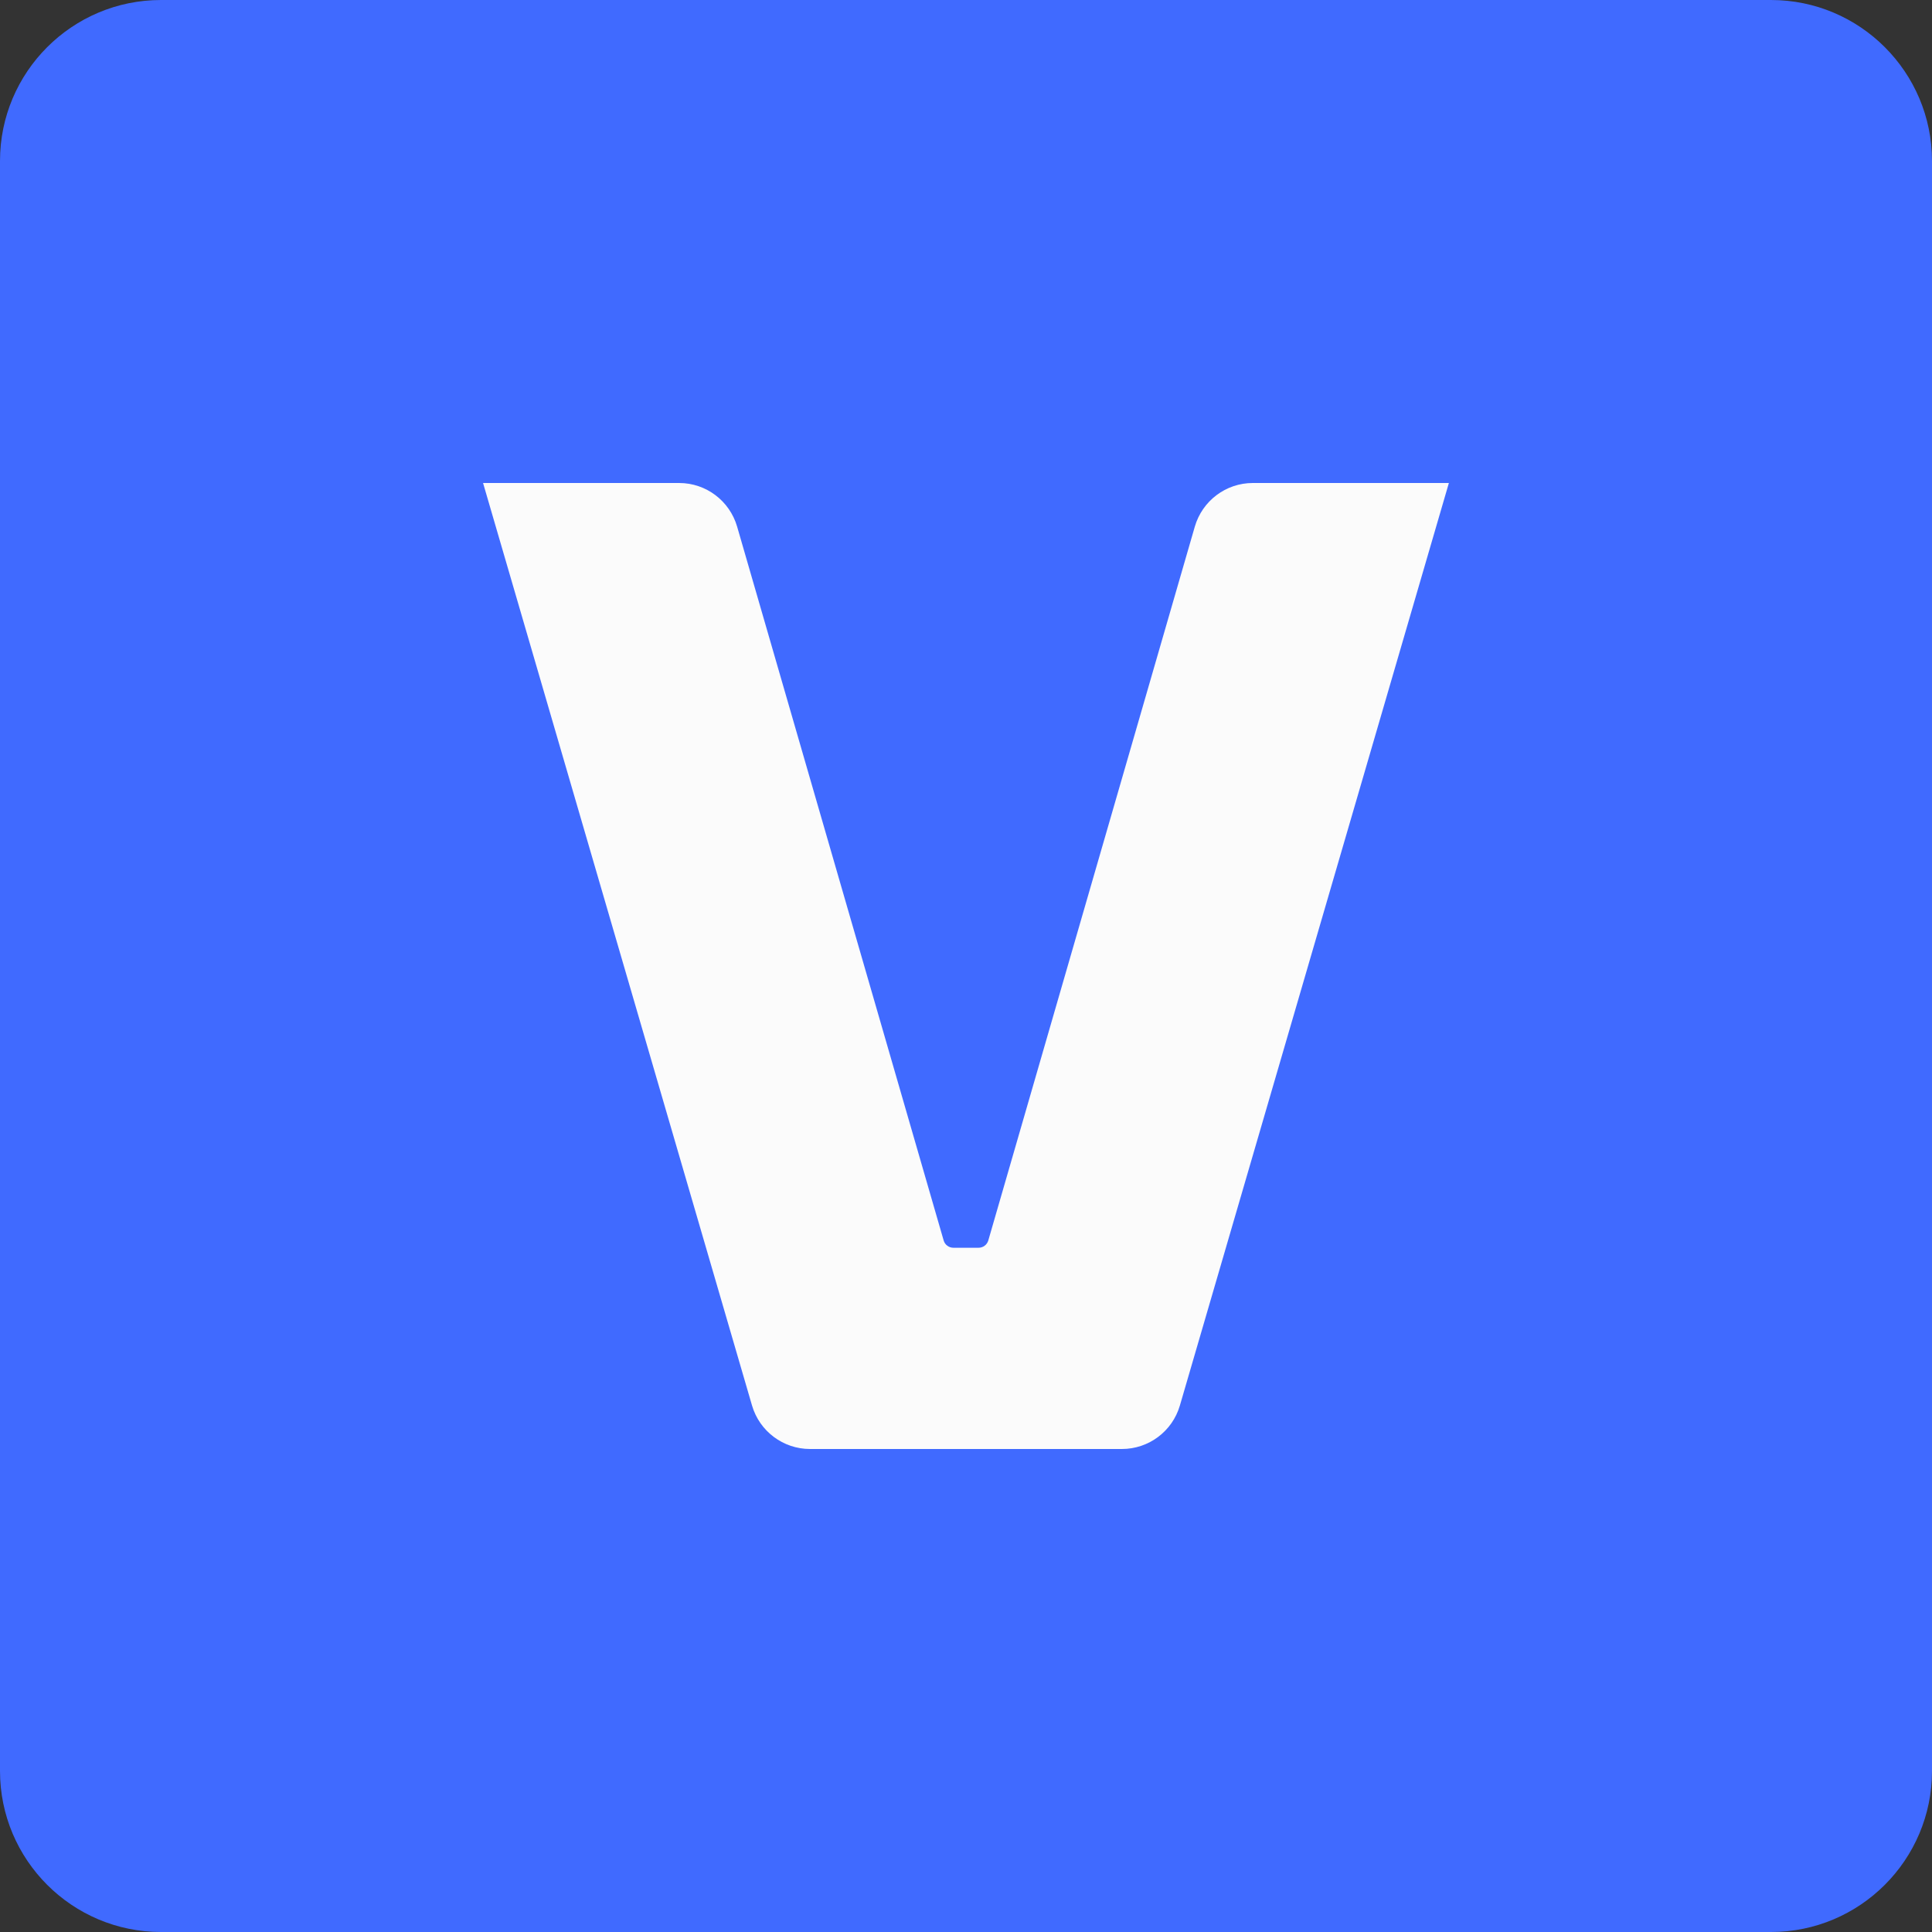 <?xml version="1.0" encoding="utf-8"?>
<svg xmlns="http://www.w3.org/2000/svg" viewBox="195.673 152.681 128 128" width="128px" height="128px"><rect x="195.673" y="152.681" width="128" height="128" fill="#333333" stroke="none"/><g id="object-0"><path d="M 195.673 270.013 L 195.673 163.348 C 195.673 157.46 200.451 152.681 206.341 152.681 L 313.005 152.681 C 318.894 152.681 323.673 157.46 323.673 163.348 L 323.673 270.013 C 323.673 275.903 318.894 280.681 313.005 280.681 L 206.341 280.681 C 200.451 280.681 195.673 275.903 195.673 270.013 Z" fill="#406aff" id="path2" style="stroke-width:1.333"/><path fill="#fbfbfb" d="M 245.497 245.801 L 227.677 184.681 L 240.669 184.681 C 242.449 184.681 244.012 185.86 244.51 187.573 L 258.194 234.869 C 258.279 235.156 258.542 235.348 258.841 235.348 L 260.503 235.348 C 260.801 235.348 261.063 235.156 261.149 234.869 L 274.832 187.573 C 275.33 185.86 276.894 184.681 278.674 184.681 L 291.665 184.681 L 273.843 245.801 C 273.346 247.507 271.779 248.681 270.003 248.681 L 249.34 248.681 C 247.561 248.681 245.996 247.507 245.497 245.801 Z" id="path3" style="stroke-width:1.333"/></g></svg>